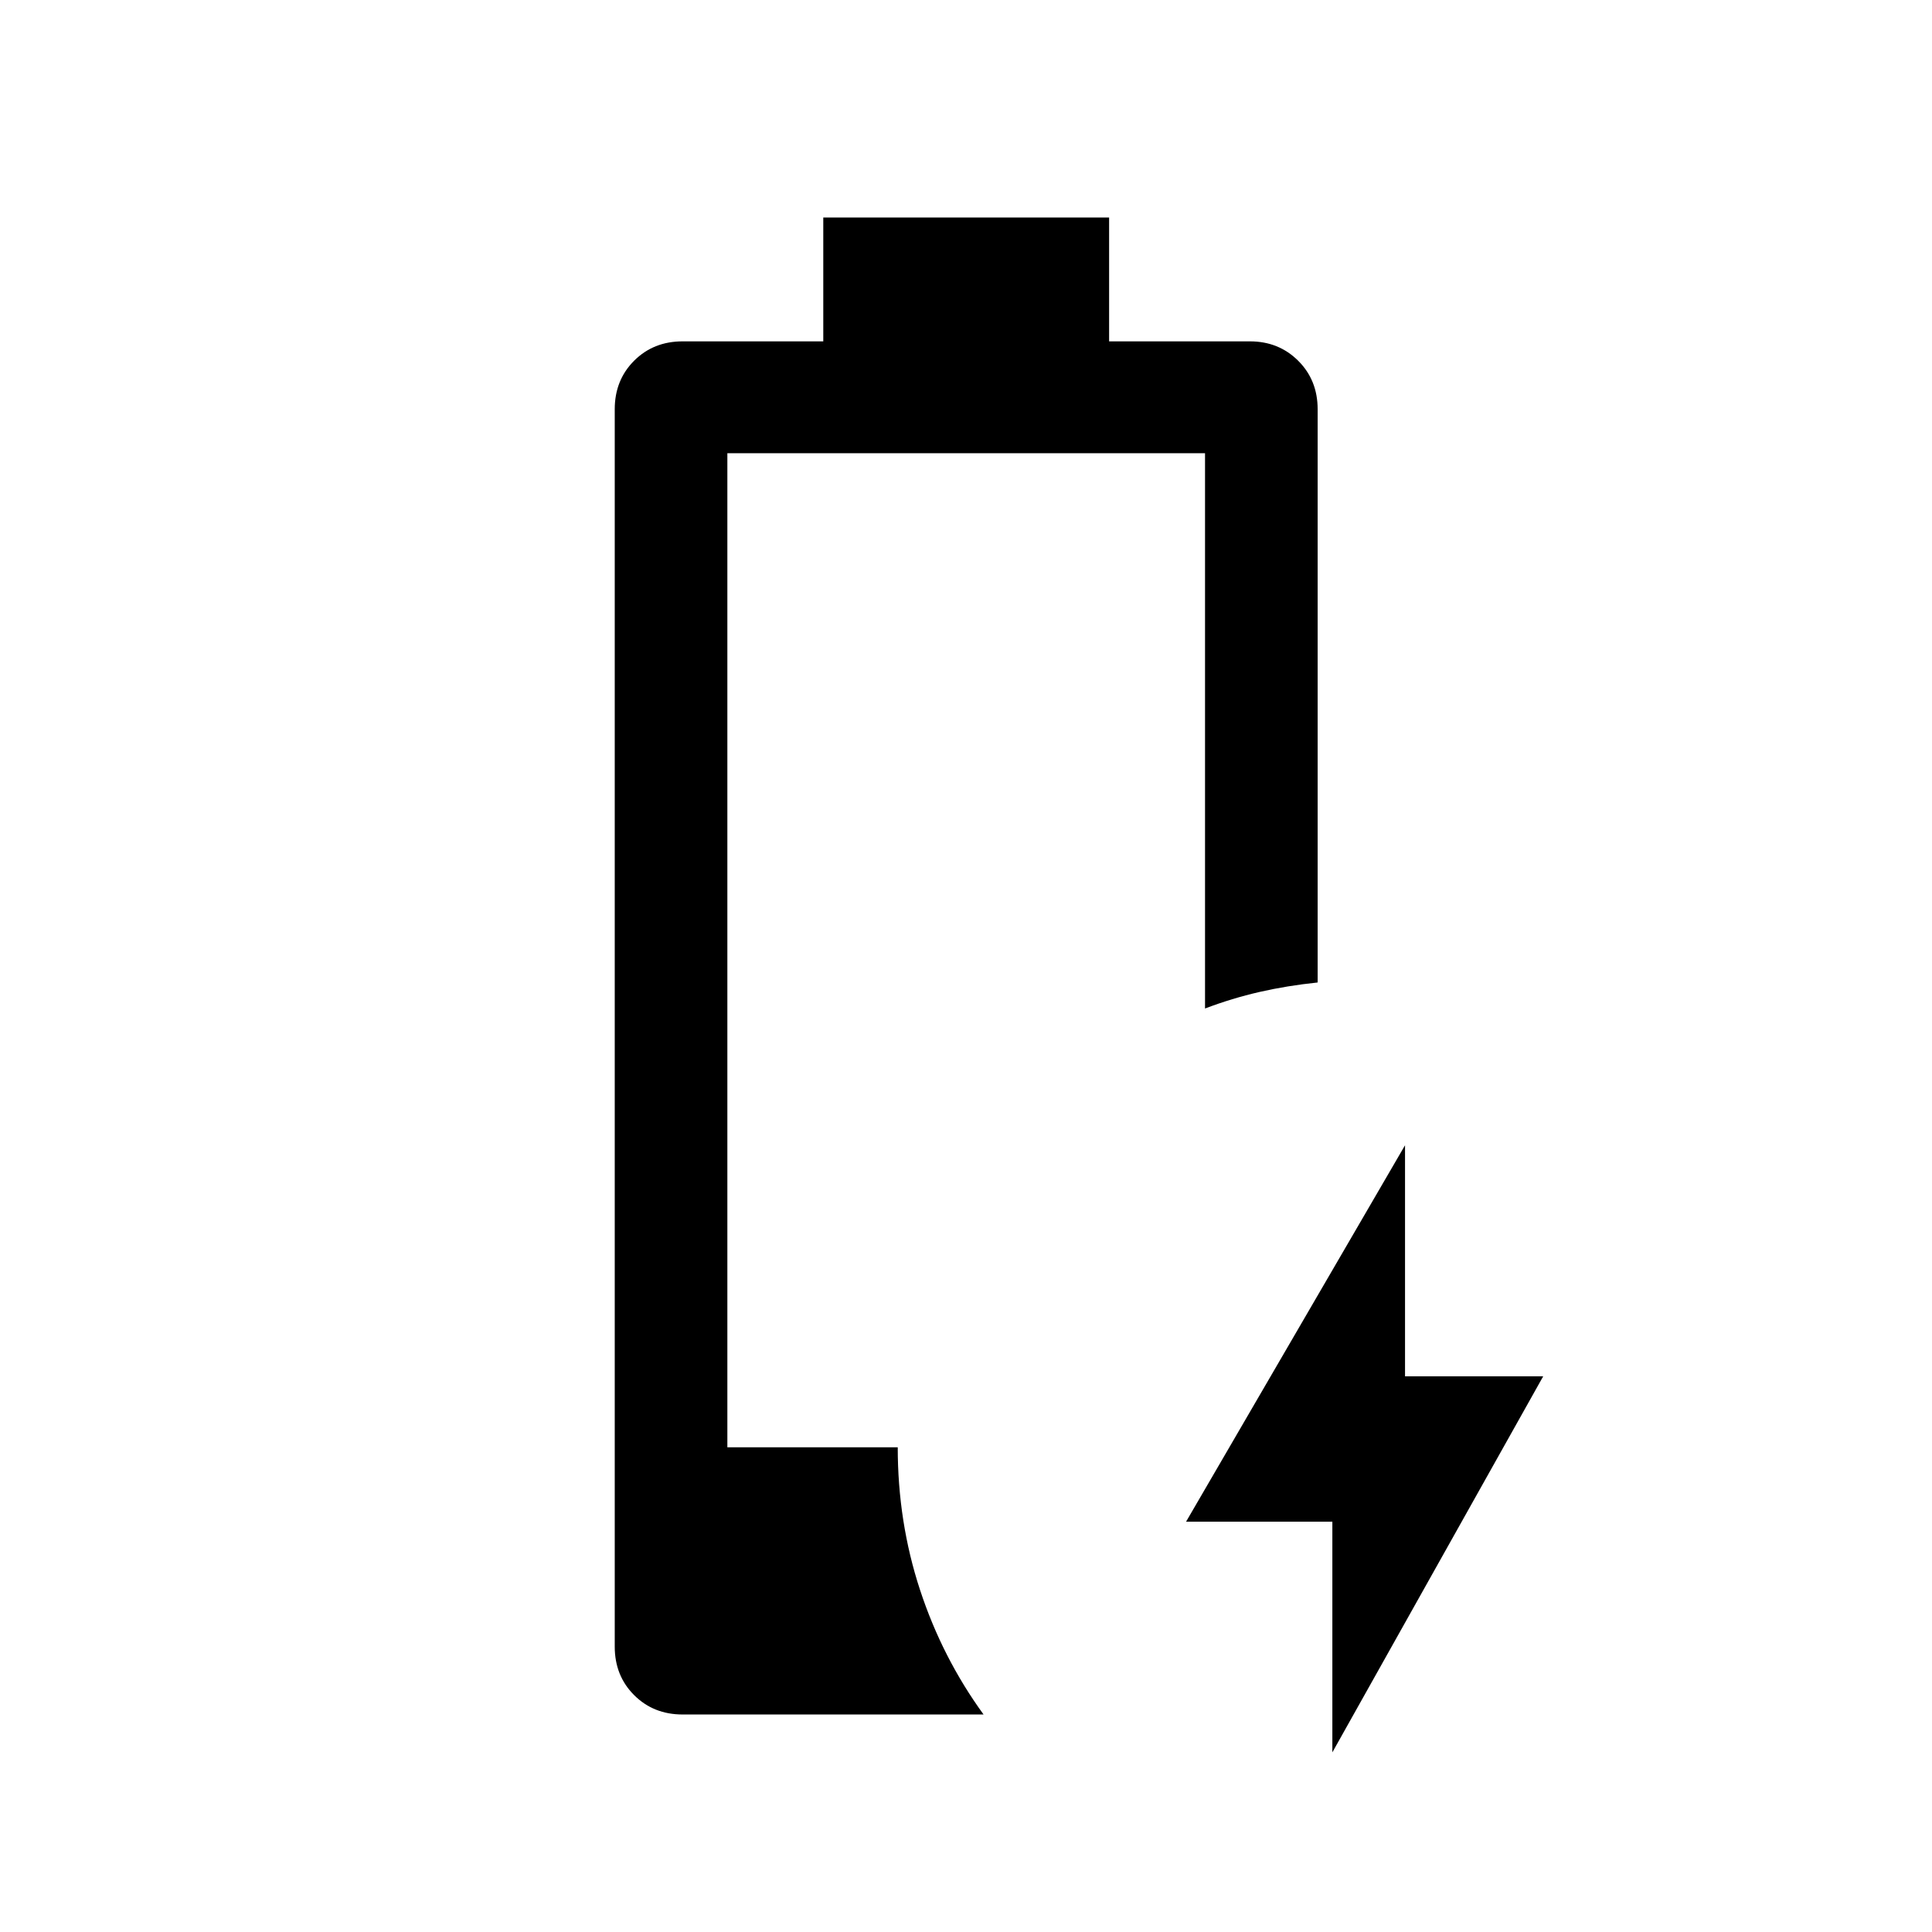 <svg xmlns="http://www.w3.org/2000/svg" height="24" viewBox="0 -960 960 960" width="24"><path d="M662.04-89.27v-114.61h-72.69l108.8-187.04v114.8h68.66L662.04-89.27Zm-322.85-18.81q-14.47 0-24.1-9.63-9.63-9.62-9.63-24.1v-614.84q0-14.48 9.63-24.11 9.63-9.62 24.1-9.62h69.89v-61.54h142.03v61.54h69.97q14.3 0 23.97 9.62 9.68 9.63 9.68 24.11v284.84q-15.19 1.58-28.88 4.71-13.7 3.14-27.08 8.22v-275.93H361.42v493.96h84.66q0 37.12 11.07 70.85 11.08 33.73 31.58 61.92H339.19Z"/></svg>
